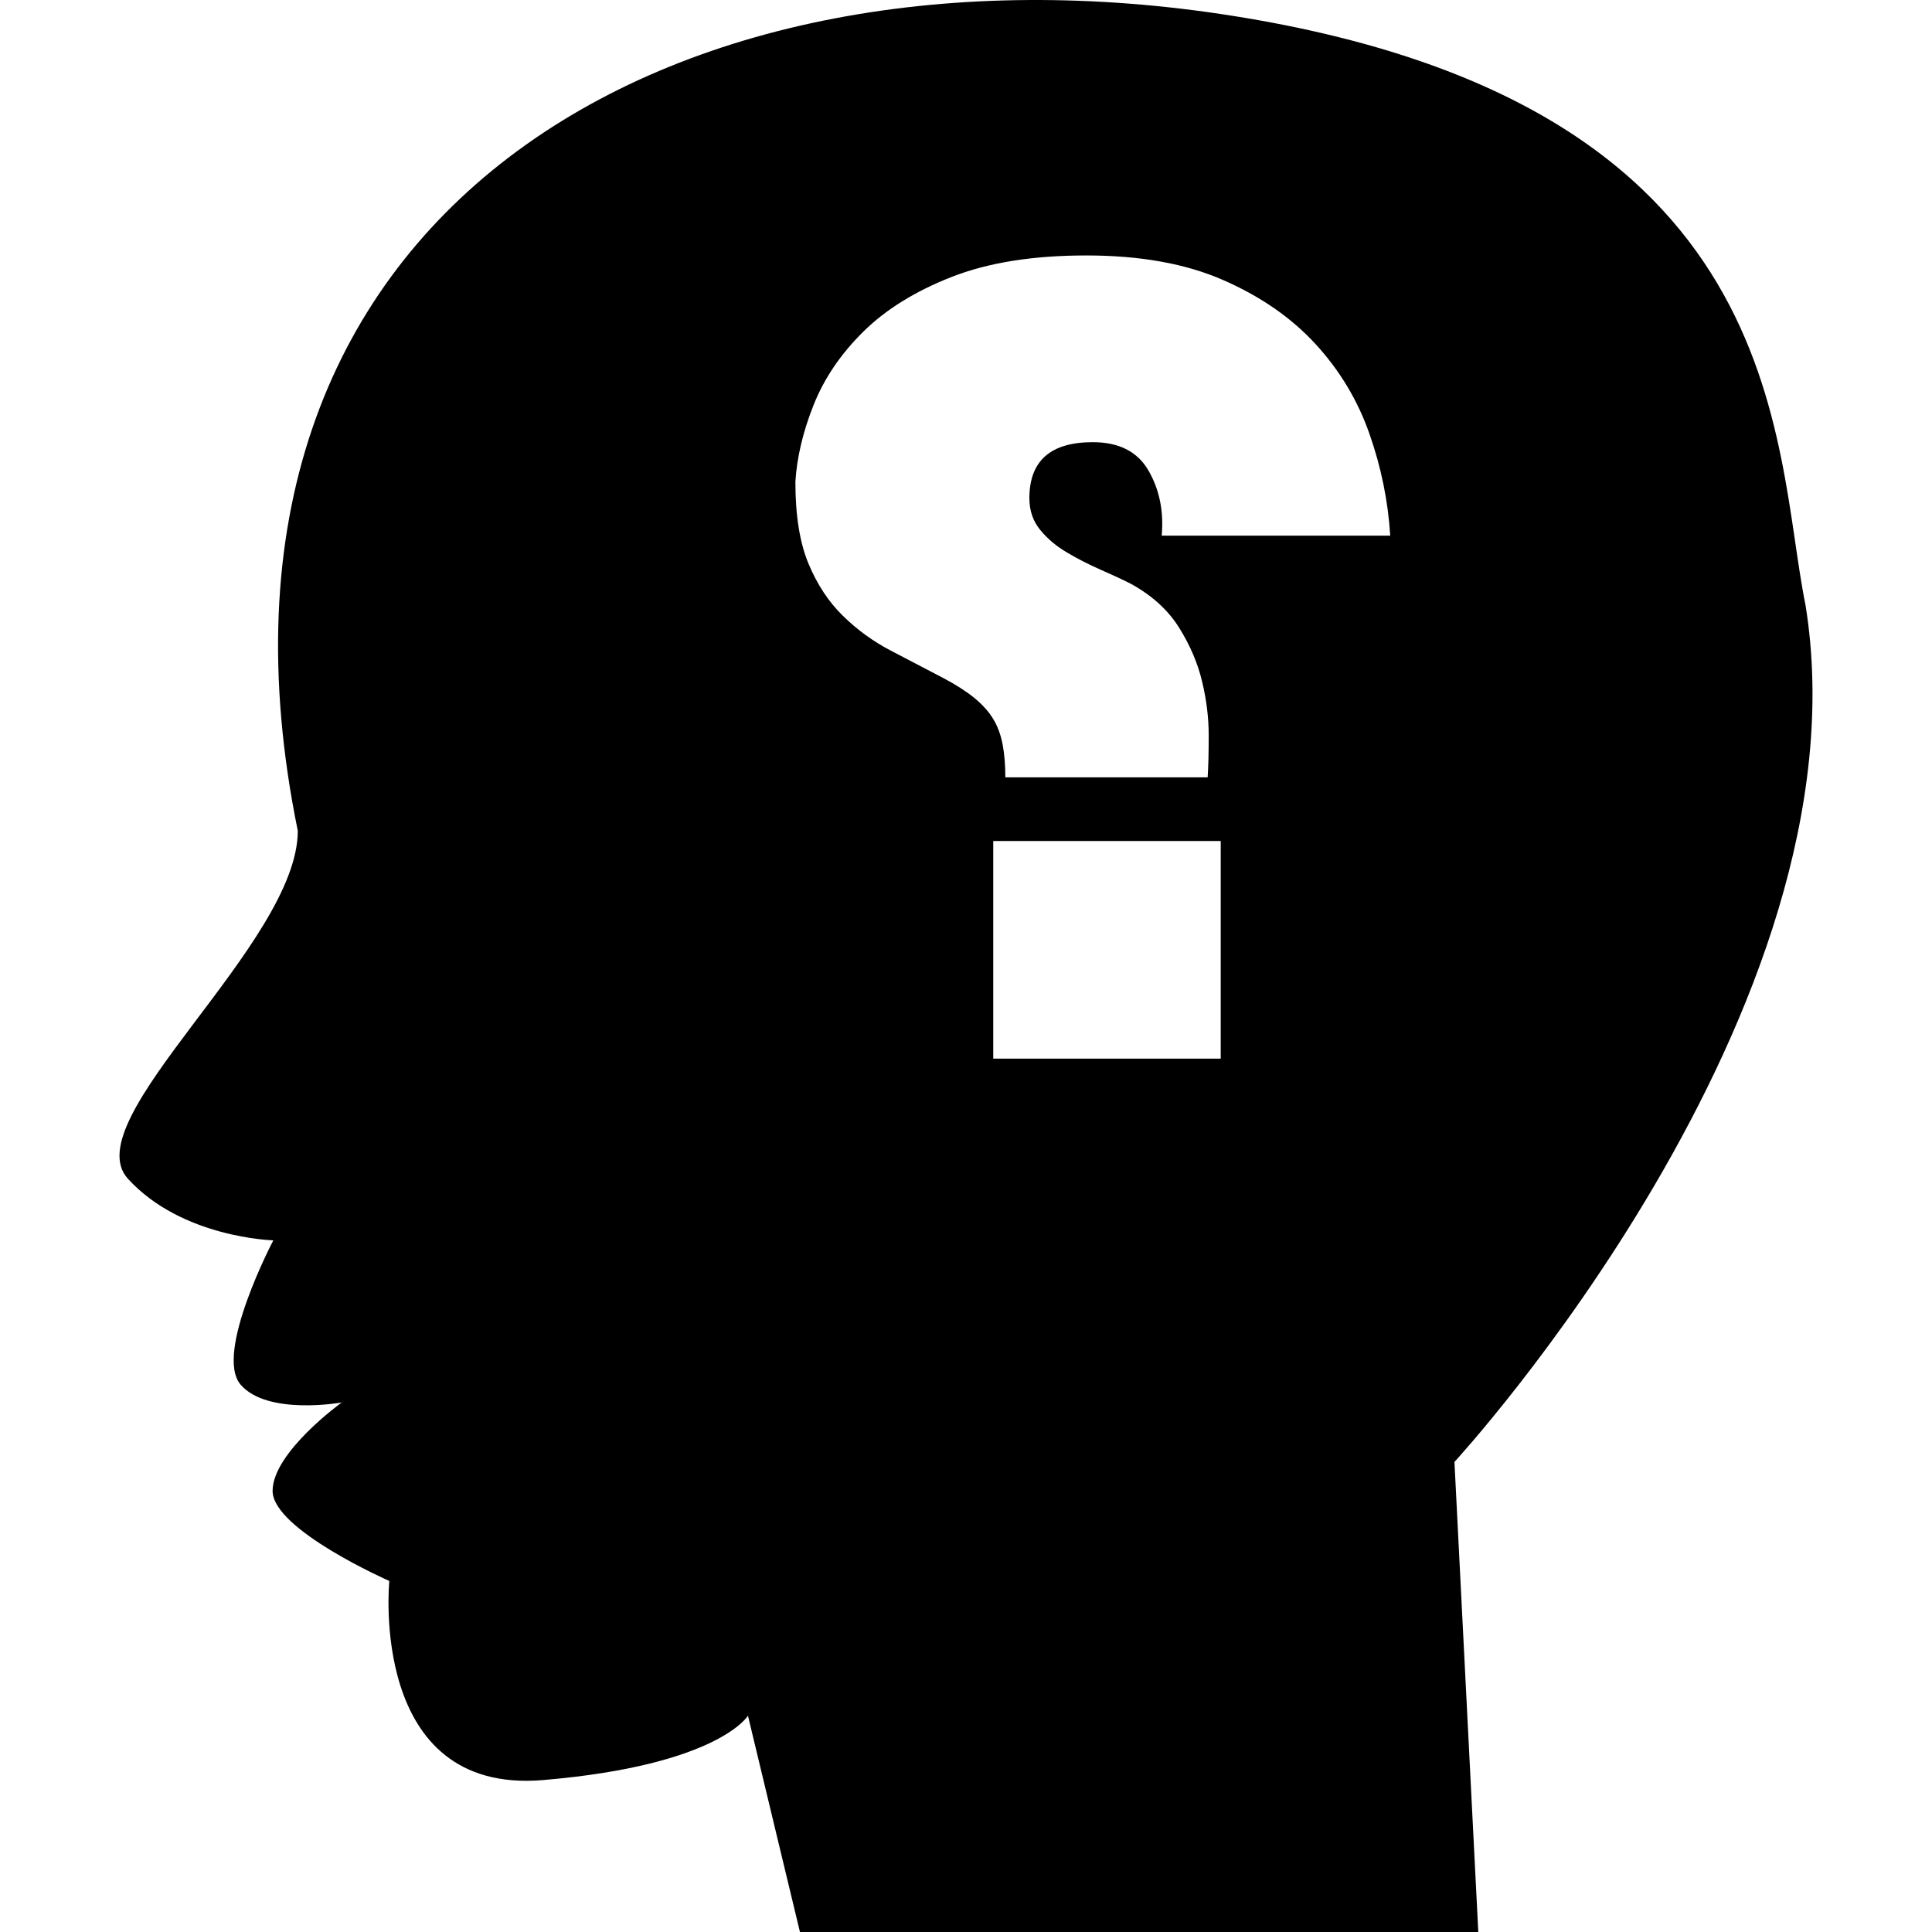 <?xml version="1.0" encoding="iso-8859-1"?>
<!-- Generator: Adobe Illustrator 16.0.0, SVG Export Plug-In . SVG Version: 6.00 Build 0)  -->
<!DOCTYPE svg PUBLIC "-//W3C//DTD SVG 1.1//EN" "http://www.w3.org/Graphics/SVG/1.1/DTD/svg11.dtd">
<svg version="1.1" id="Capa_1" xmlns="http://www.w3.org/2000/svg" xmlns:xlink="http://www.w3.org/1999/xlink" x="0px" y="0px"
	 width="535.416px" height="535.417px" viewBox="0 0 535.416 535.417" style="enable-background:new 0 0 535.416 535.417;"
	 xml:space="preserve">
<g>
	<path d="M500.364,167.693c-9.108-44.77-3.293-138.514-158.318-163.234C187.062-20.285,47.397,58.361,82.528,230.248
		c0,31.33-62.035,79.965-47.088,96.406c14.946,16.441,40.31,17.083,40.31,17.083s-16.488,31.33-9.073,39.982
		c7.409,8.653,28.025,4.951,28.025,4.951s-19.156,13.803-19.156,24.511c0,10.72,32.345,24.954,32.345,24.954
		s-5.932,59.285,42.64,55.174c48.57-4.109,56.75-17.83,56.75-17.83l14.41,59.938H409.68l-6.609-130.27
		C403.07,405.159,518.511,279.829,500.364,167.693z M338.298,293.374h-63.039v-60.3h63.039V293.374z M321.938,148.415
		c0.606-6.703-0.607-12.693-3.632-17.959c-3.024-5.278-8.186-7.917-15.449-7.917c-11.724,0-17.585,5.173-17.585,15.53
		c0,3.457,1.028,6.399,3.036,8.828c2.008,2.44,4.484,4.519,7.426,6.235c2.92,1.74,6.002,3.305,9.237,4.729
		c3.235,1.413,6.06,2.732,8.49,3.958c5.861,3.246,10.299,7.298,13.335,12.179c3.036,4.869,5.161,9.855,6.353,14.923
		c1.226,5.08,1.821,10.054,1.821,14.923c0,4.671-0.093,8.524-0.292,11.572h-56.073c0-3.456-0.251-6.492-0.753-9.131
		c-0.502-2.627-1.361-4.975-2.581-6.995c-1.208-2.02-2.931-3.958-5.155-5.792c-2.225-1.822-5.045-3.655-8.478-5.477
		c-5.045-2.639-9.996-5.22-14.848-7.754c-4.846-2.534-9.242-5.733-13.189-9.599c-3.946-3.842-7.129-8.676-9.546-14.468
		c-2.411-5.78-3.631-13.335-3.631-22.677c0.409-6.703,2.067-13.756,4.998-21.171c2.931-7.415,7.521-14.199,13.785-20.4
		c6.265-6.189,14.444-11.257,24.551-15.215c10.101-3.958,22.52-5.943,37.268-5.943c14.958,0,27.64,2.277,38.032,6.854
		c10.416,4.565,18.94,10.509,25.619,17.808c6.68,7.31,11.631,15.589,14.854,24.825c3.246,9.237,5.15,18.637,5.745,28.166h-63.336
		V148.415z"/>
</g>
<g>
</g>
<g>
</g>
<g>
</g>
<g>
</g>
<g>
</g>
<g>
</g>
<g>
</g>
<g>
</g>
<g>
</g>
<g>
</g>
<g>
</g>
<g>
</g>
<g>
</g>
<g>
</g>
<g>
</g>
</svg>
